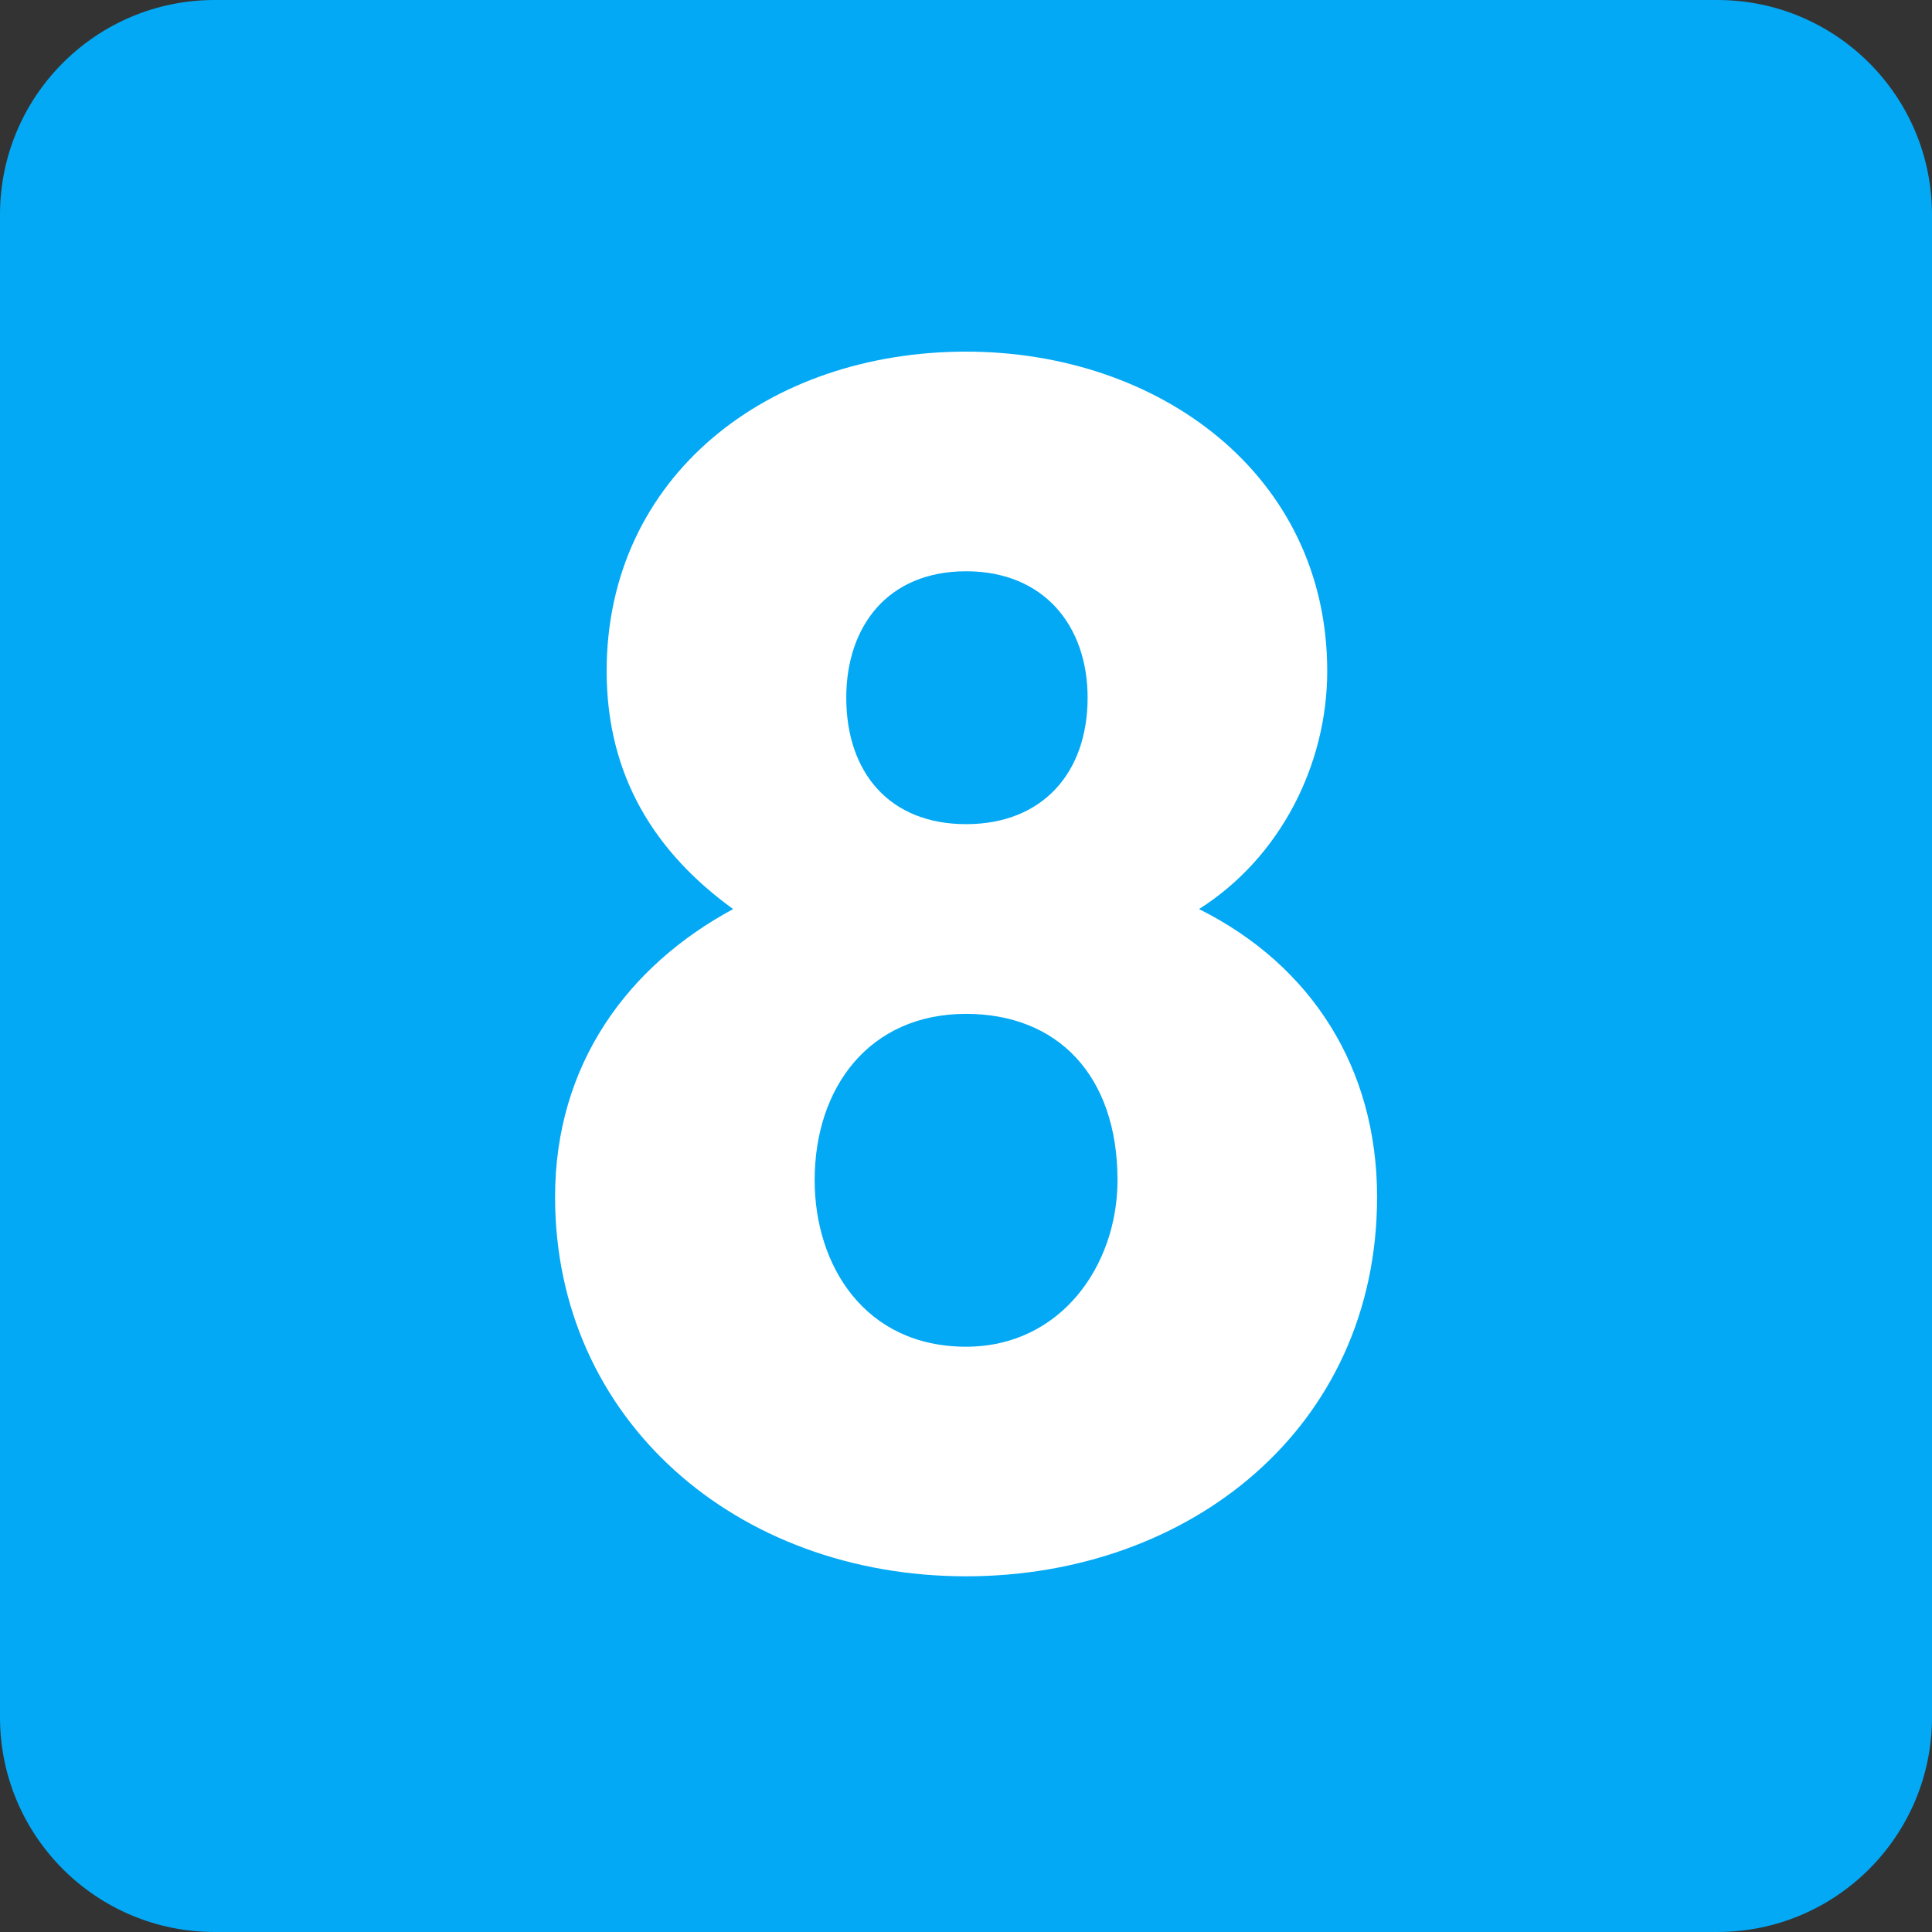 <?xml version="1.0" encoding="iso-8859-1"?>
<!-- Generator: Adobe Illustrator 19.0.0, SVG Export Plug-In . SVG Version: 6.00 Build 0)  -->
<svg xmlns="http://www.w3.org/2000/svg" xmlns:xlink="http://www.w3.org/1999/xlink" version="1.1" id="Capa_1" x="0px" y="0px" viewBox="0 0 512 512" style="enable-background:new 0 0 512 512;" xml:space="preserve">
<rect x="0" y="0" width="512" height="512" fill="#333333" stroke="none"/>
<g transform="matrix(1.25 0 0 -1.25 0 45)">
	<g>
		<g>
			<path style="fill:#03a9f4;" d="M409.6-328.089c0-25.134-20.378-45.511-45.511-45.511H45.511C20.378-373.6,0-353.222,0-328.089     V-9.511C0,15.622,20.378,36,45.511,36h318.578C389.222,36,409.6,15.622,409.6-9.511V-328.089z"/>
			<path style="fill:#FFFFFF;" d="M179.416-111.922c0-15.883,9.182-26.806,25.395-26.806c16.236,0,25.771,10.923,25.771,26.806     c0,15.167-9.182,26.806-25.771,26.806C188.234-85.116,179.416-96.756,179.416-111.922 M172.715-214.22     c0-18,10.581-35.294,32.097-35.294c20.127,0,32.108,17.294,32.108,35.294c0,22.221-12.698,35.271-32.108,35.271     C184.366-178.949,172.715-194.468,172.715-214.22 M117.68-217.759c0,28.228,15.531,49.038,37.751,61.03     c-16.577,11.992-26.817,28.228-26.817,50.449c0,41.279,34.224,67.732,76.197,67.732c40.926,0,76.572-26.101,76.572-67.732     c0-19.752-9.899-39.515-27.182-50.449c23.996-11.992,37.751-33.86,37.751-61.03c0-49.027-39.868-80.43-87.142-80.43     C156.137-298.188,117.68-265.022,117.68-217.759"/>
		</g>
	</g>
</g>
<g>
</g>
<g>
</g>
<g>
</g>
<g>
</g>
<g>
</g>
<g>
</g>
<g>
</g>
<g>
</g>
<g>
</g>
<g>
</g>
<g>
</g>
<g>
</g>
<g>
</g>
<g>
</g>
<g>
</g>
</svg>
